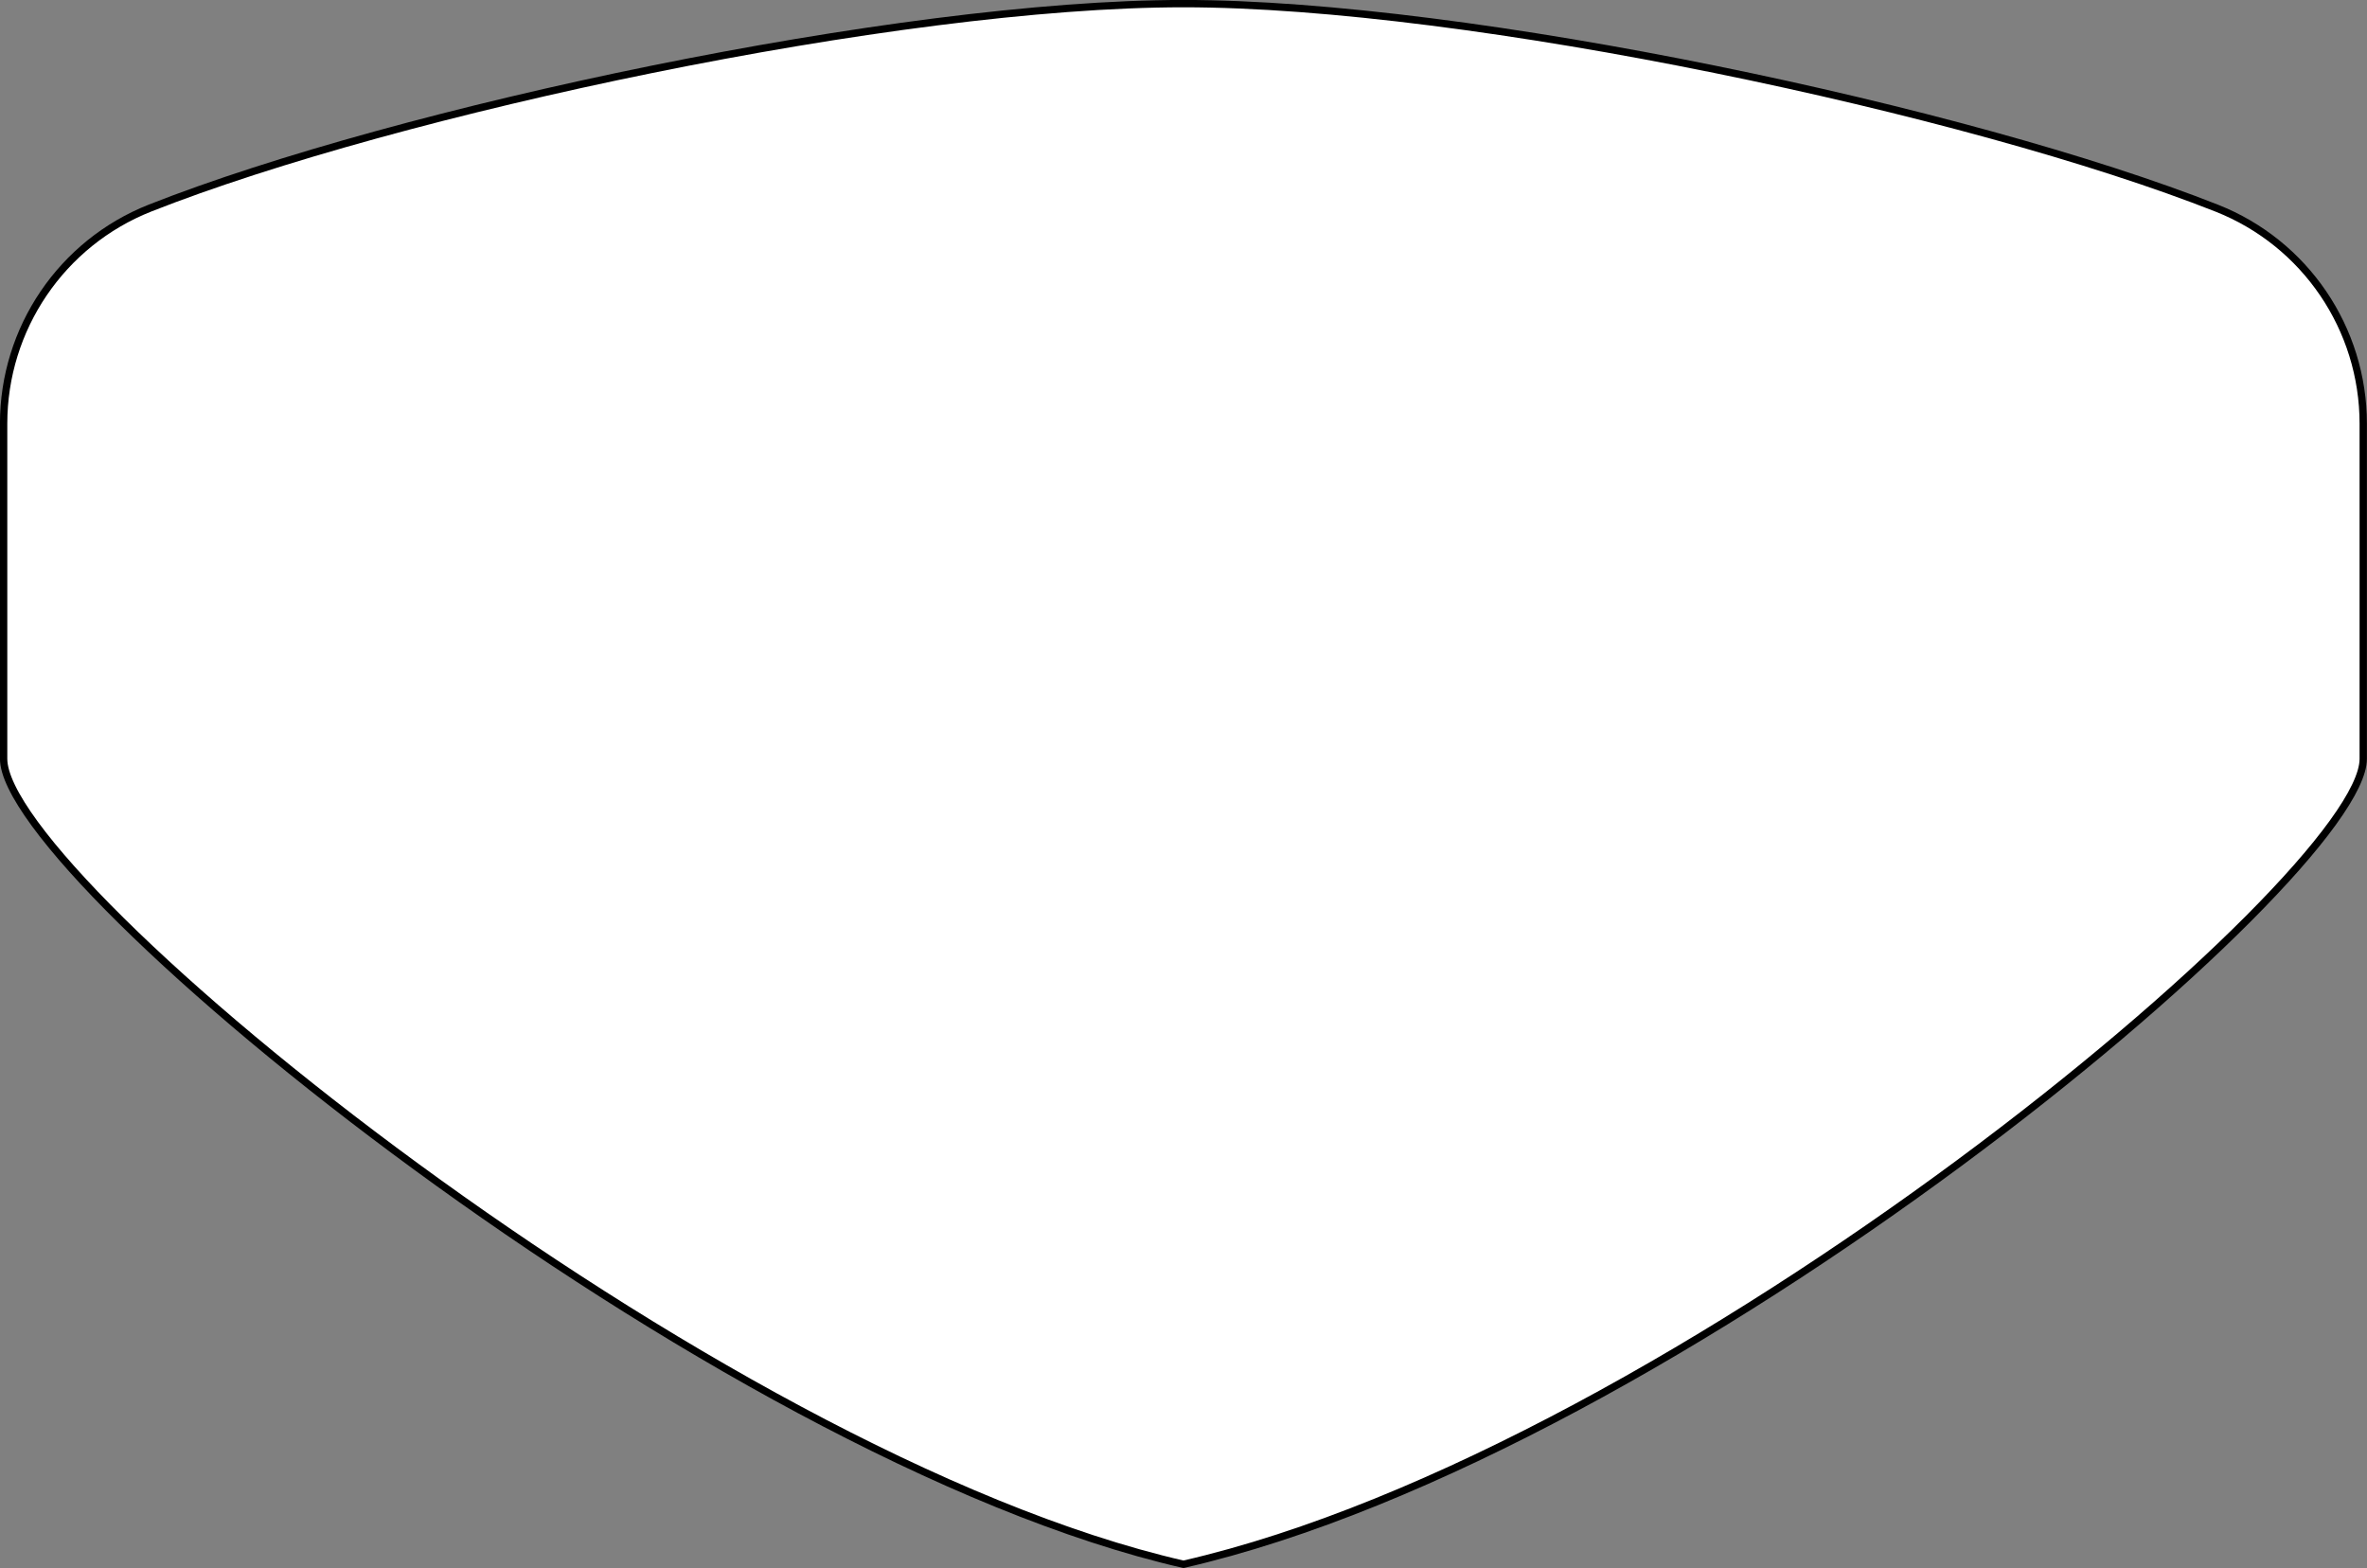 <?xml version="1.0" encoding="utf-8"?>
<!-- Generator: Adobe Illustrator 23.0.6, SVG Export Plug-In . SVG Version: 6.00 Build 0)  -->
<svg version="1.1" id="Layer_1" xmlns="http://www.w3.org/2000/svg" xmlns:xlink="http://www.w3.org/1999/xlink" x="0px" y="0px"
	 width="182.83px" height="121.11px" viewBox="0 0 182.83 121.11" enable-background="new 0 0 182.83 121.11" xml:space="preserve">
<rect x="0" y="0" width="182.83" height="121.11" fill="#808080" stroke="none"/>
<path fill="#FFFFFF" stroke="#000000" stroke-width="0.567" stroke-miterlimit="10" d="M91.41,120.82
	c38.22-8.76,91.13-53.09,91.13-62.21V32.73c0-7.35-4.48-13.95-11.31-16.65C152.15,8.54,113.5,0.28,91.41,0.28
	c-22.08,0-60.74,8.26-79.82,15.79c-6.83,2.7-11.31,9.31-11.31,16.65v25.88C0.28,68.04,54.89,112.45,91.41,120.82z"/>
</svg>
